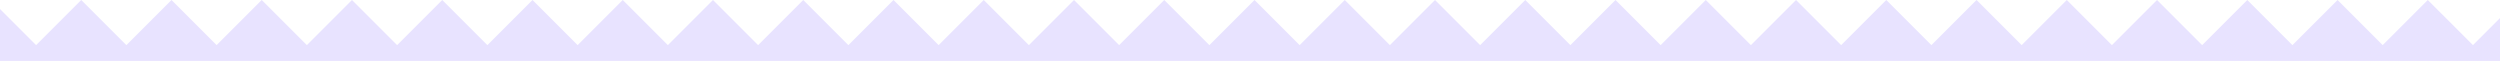 <svg viewBox="0 0 554 14" fill="#E8E3FF" xmlns="http://www.w3.org/2000/svg">
<path d="M18 0L8 10L0 2V13.5H554V4L548 10L538 0L528 10L518 0L508 10L498 0L488 10L478 0L468 10L458 0L448 10L438 0L428 10L418 0L408 10L398 0L388 10L378 0L368 10L358 0L348 10L338 0L328 10L318 0L308 10L298 0L288 10L278 0L268 10L258 0L248 10L238 0L228 10L218 0L208 10L198 0L188 10L178 0L168 10L158 0L148 10L138 0L128 10L118 0L108 10L98 0L88 10L78 0L68 10L58 0L48 10L38 0L28 10L18 0Z"/>
</svg>
